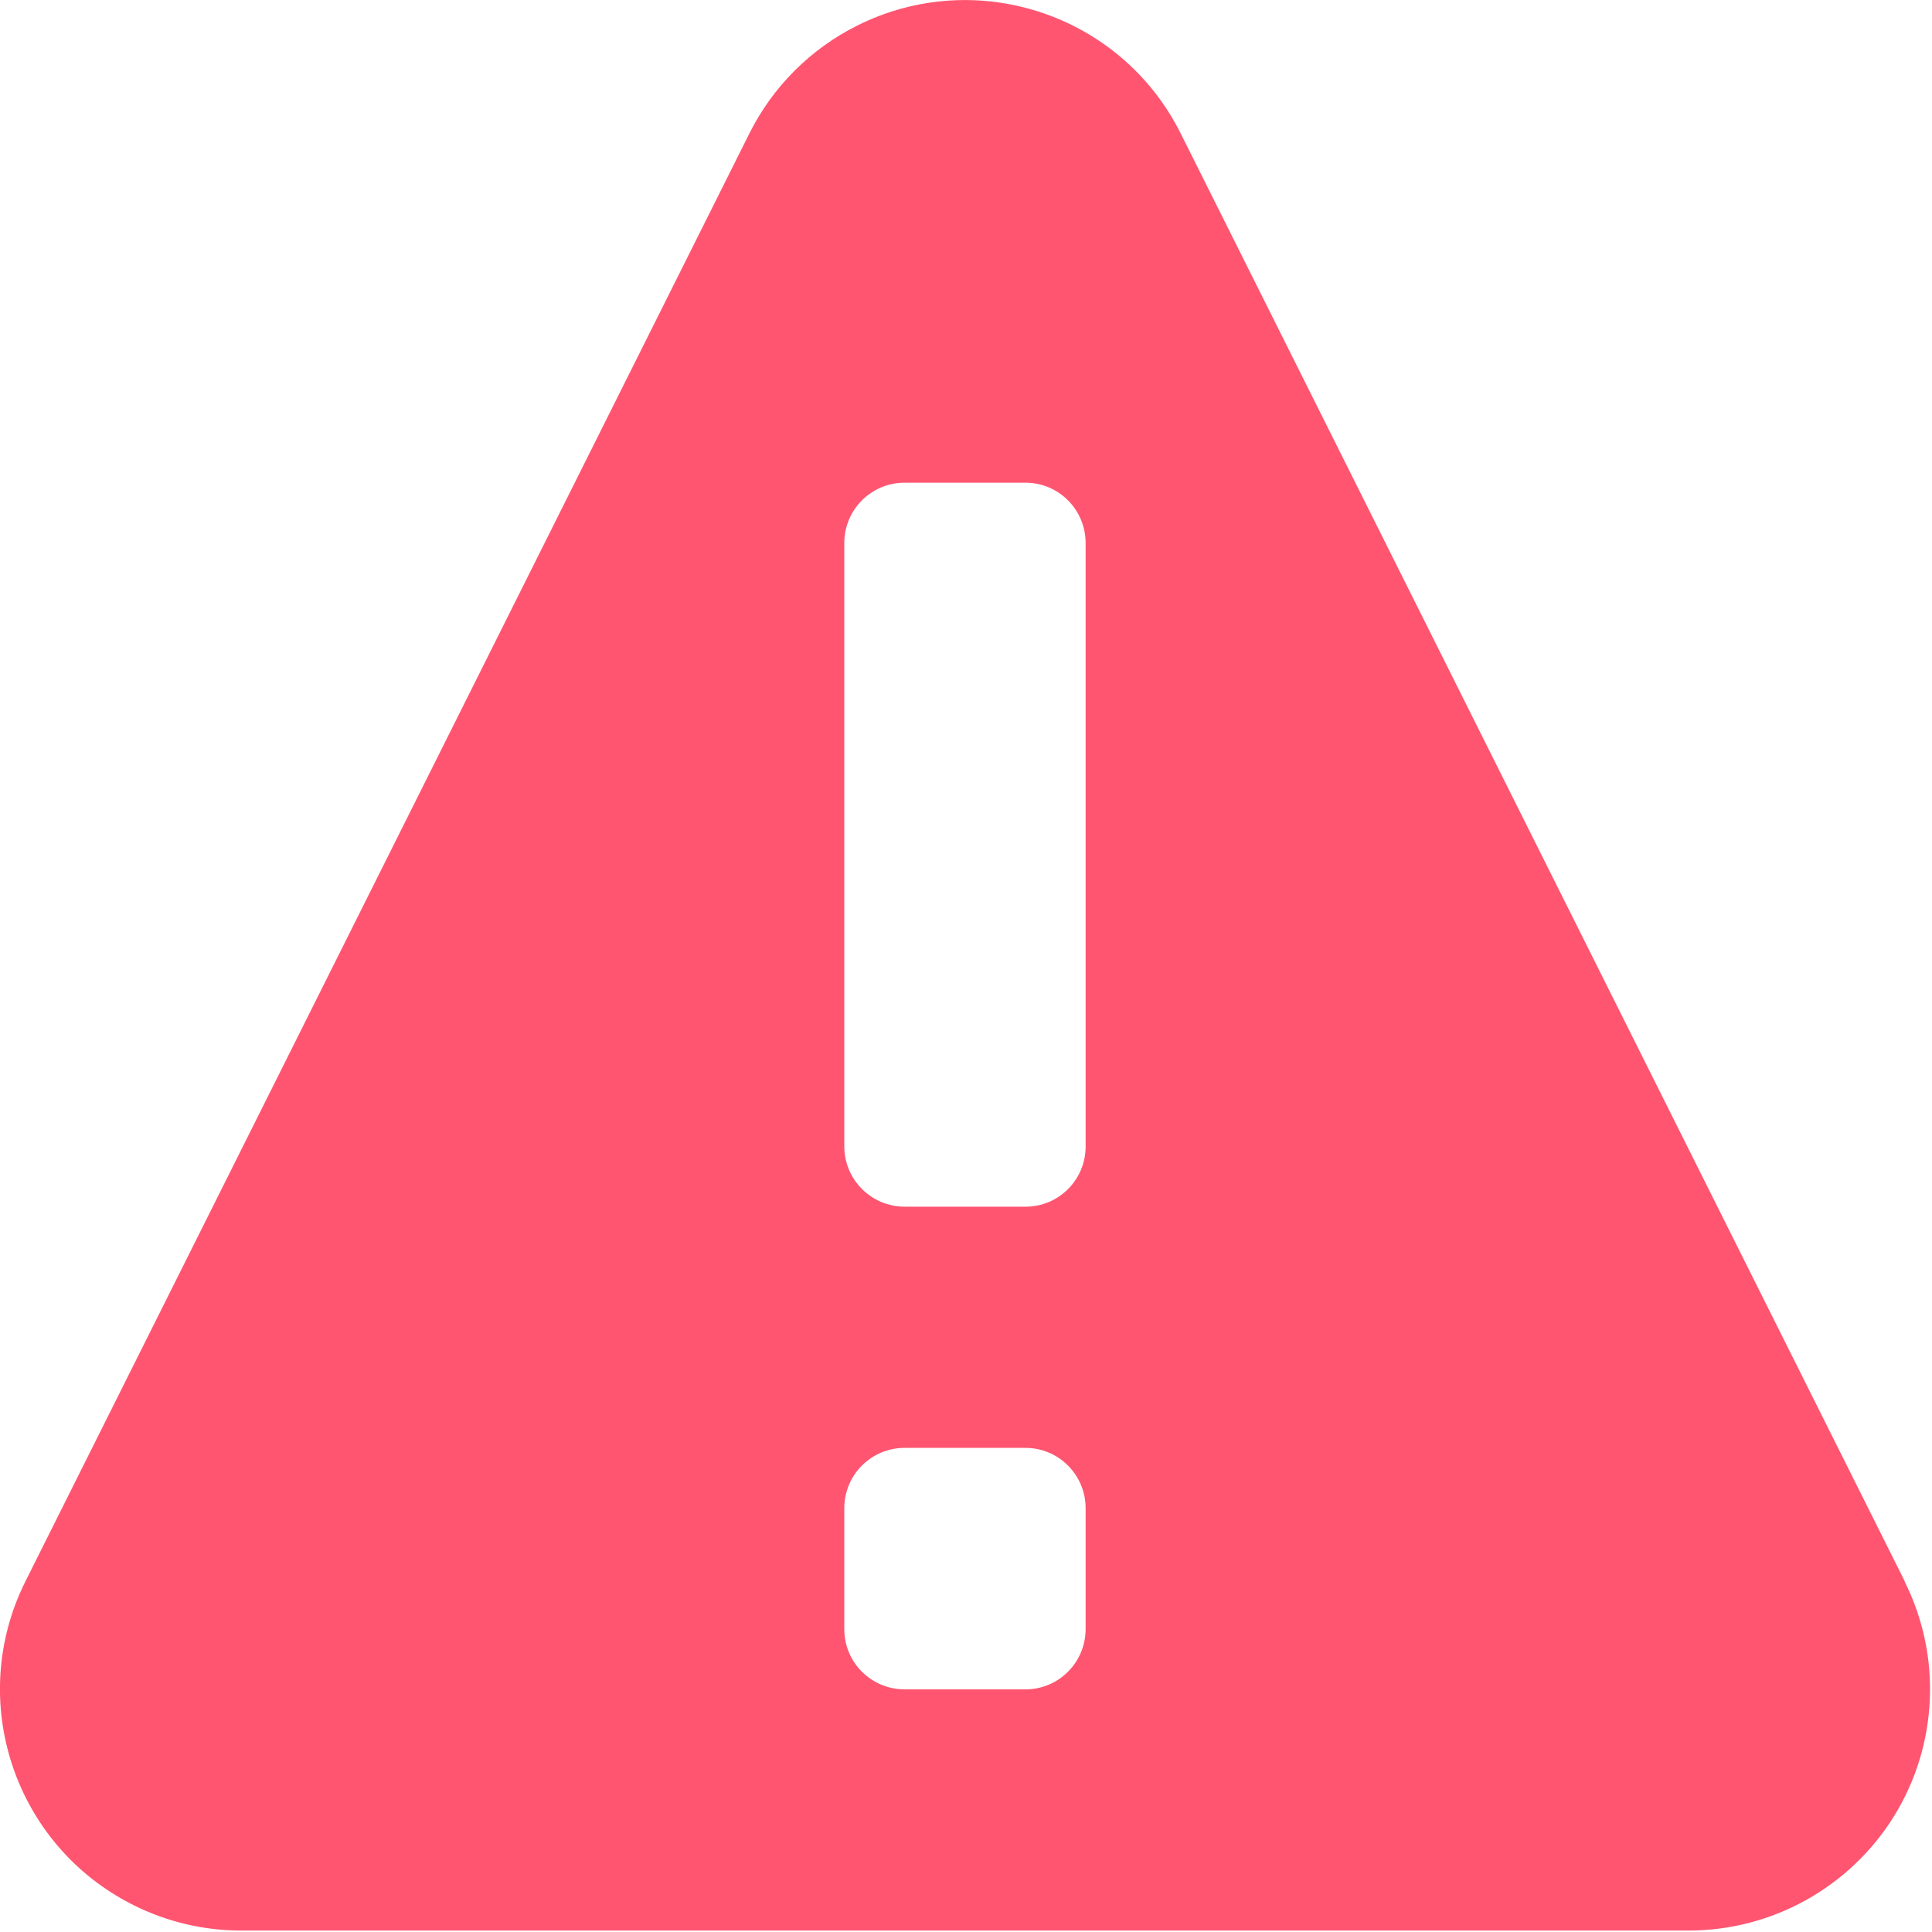 <svg height="12" viewBox="0 0 12 12" width="12" xmlns="http://www.w3.org/2000/svg"><path d="m552.831 55.822-4.497-8.992c-.369-.74-1.268-1.041-2.008-.672-.291.145-.527.381-.672.672l-4.496 8.992c-.37.741-.069 1.641.671 2.011.208.104.436.158.668.158h8.991c.52 0 1.002-.269 1.276-.71.273-.442.298-.994.066-1.458zm-5.088.296v-0c0.0.207-.167.375-.374.375-0 0-0 0-0 0h-.75c-.207 0-.375-.167-.375-.374 0-0 0-.001 0-.001v-.75c0-.207.167-.375.375-.375h.75c.207 0 .374.168.374.375v.75zm-0-2.998v0c.001.207-.167.375-.373.375-0 0-.001 0-.001 0h-.75c-.207 0-.375-.168-.375-.375 0-0 0-0 0-0v-3.747c0-.207.167-.375.375-.375h.75c.207 0 .374.168.374.375z" fill="#ff5570" transform="translate(-541 -46)"/></svg>